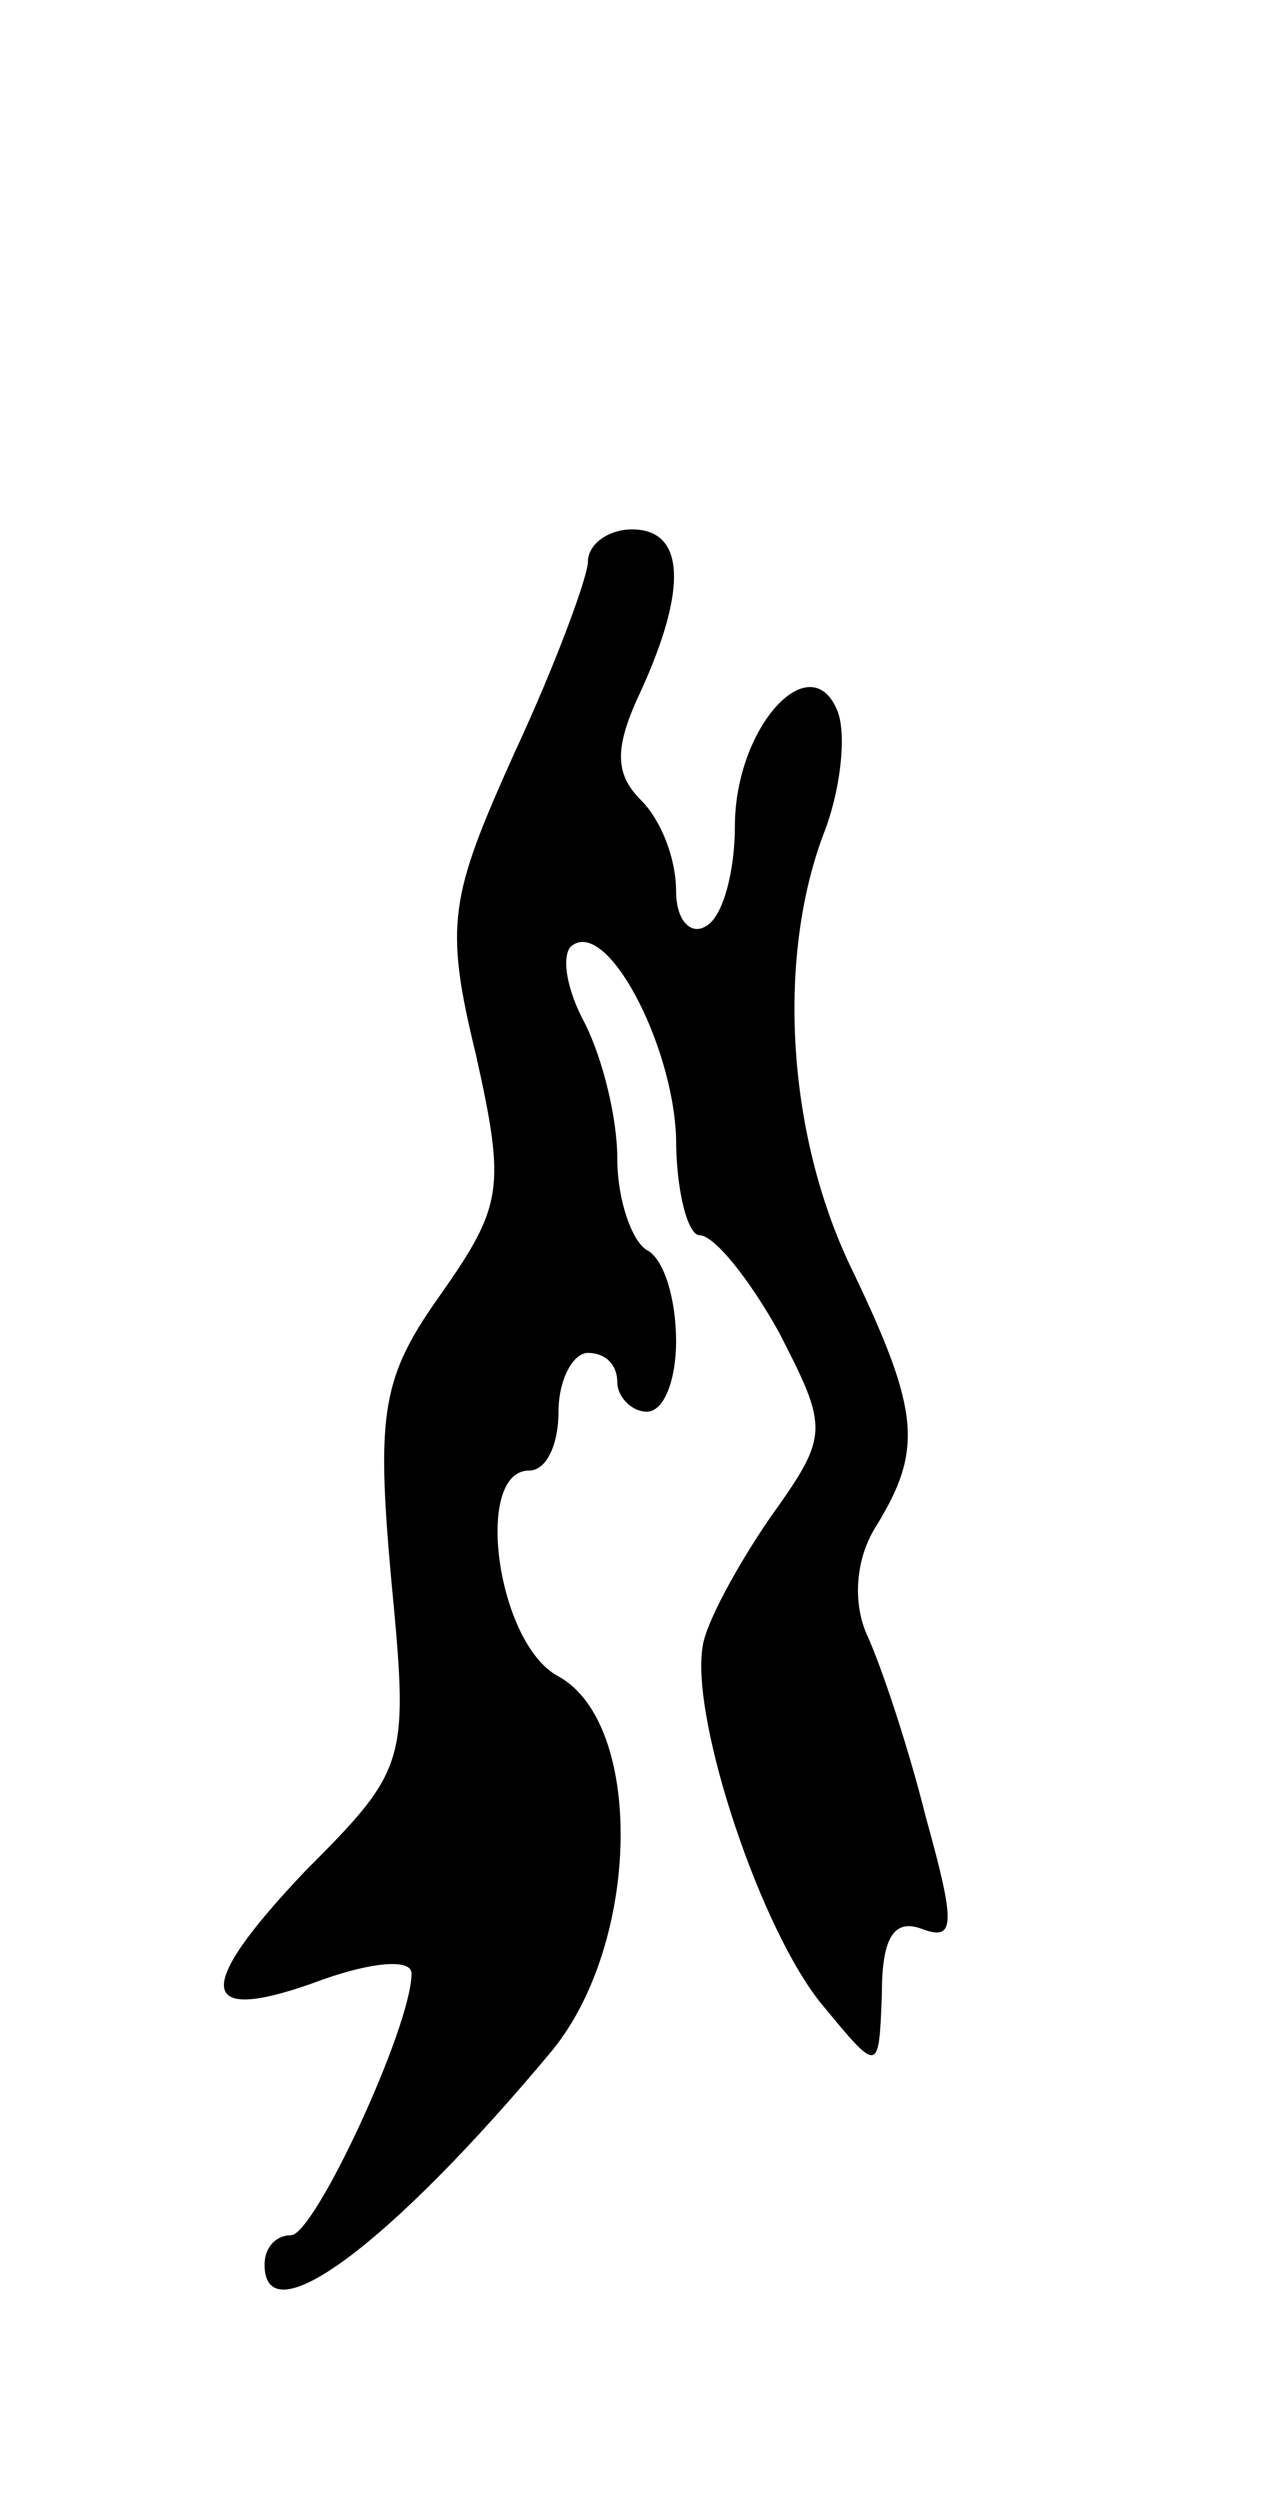 <svg version="1.0" xmlns="http://www.w3.org/2000/svg"
 width="43pt" height="85pt" viewBox="0 0 43 85"
 preserveAspectRatio="xMidYMid meet">
<g transform="translate(0,85) scale(0.1,-0.1)"
fill="#000000" stroke="none">
<path d="M200 659 c0 -5 -11 -35 -25 -65 -22 -49 -24 -58 -13 -103 10 -45 9
-51 -12 -81 -20 -28 -22 -40 -17 -96 6 -63 6 -65 -29 -100 -39 -41 -37 -53 6
-37 17 6 30 7 30 2 0 -18 -33 -89 -41 -89 -5 0 -9 -4 -9 -10 0 -25 43 7 98 73
30 37 31 111 2 127 -21 11 -29 70 -10 70 6 0 10 9 10 20 0 11 5 20 10 20 6 0
10 -4 10 -10 0 -5 5 -10 10 -10 6 0 10 11 10 24 0 14 -4 28 -10 31 -5 3 -10
17 -10 31 0 14 -5 34 -11 46 -6 11 -8 22 -5 26 12 11 35 -33 36 -65 0 -18 4
-33 8 -33 5 0 17 -15 27 -33 17 -33 17 -35 -3 -63 -11 -16 -22 -36 -23 -44 -4
-25 20 -97 41 -122 19 -23 19 -23 20 4 0 19 4 26 14 22 11 -4 11 2 1 38 -6 24
-15 51 -20 62 -5 11 -4 26 3 37 16 26 15 39 -8 87 -22 45 -26 105 -10 148 6
15 8 34 5 42 -9 23 -35 -5 -35 -39 0 -15 -4 -31 -10 -34 -5 -3 -10 2 -10 12 0
11 -5 24 -12 31 -9 9 -9 18 0 37 16 35 15 55 -3 55 -8 0 -15 -5 -15 -11z"/>
</g>
</svg>
